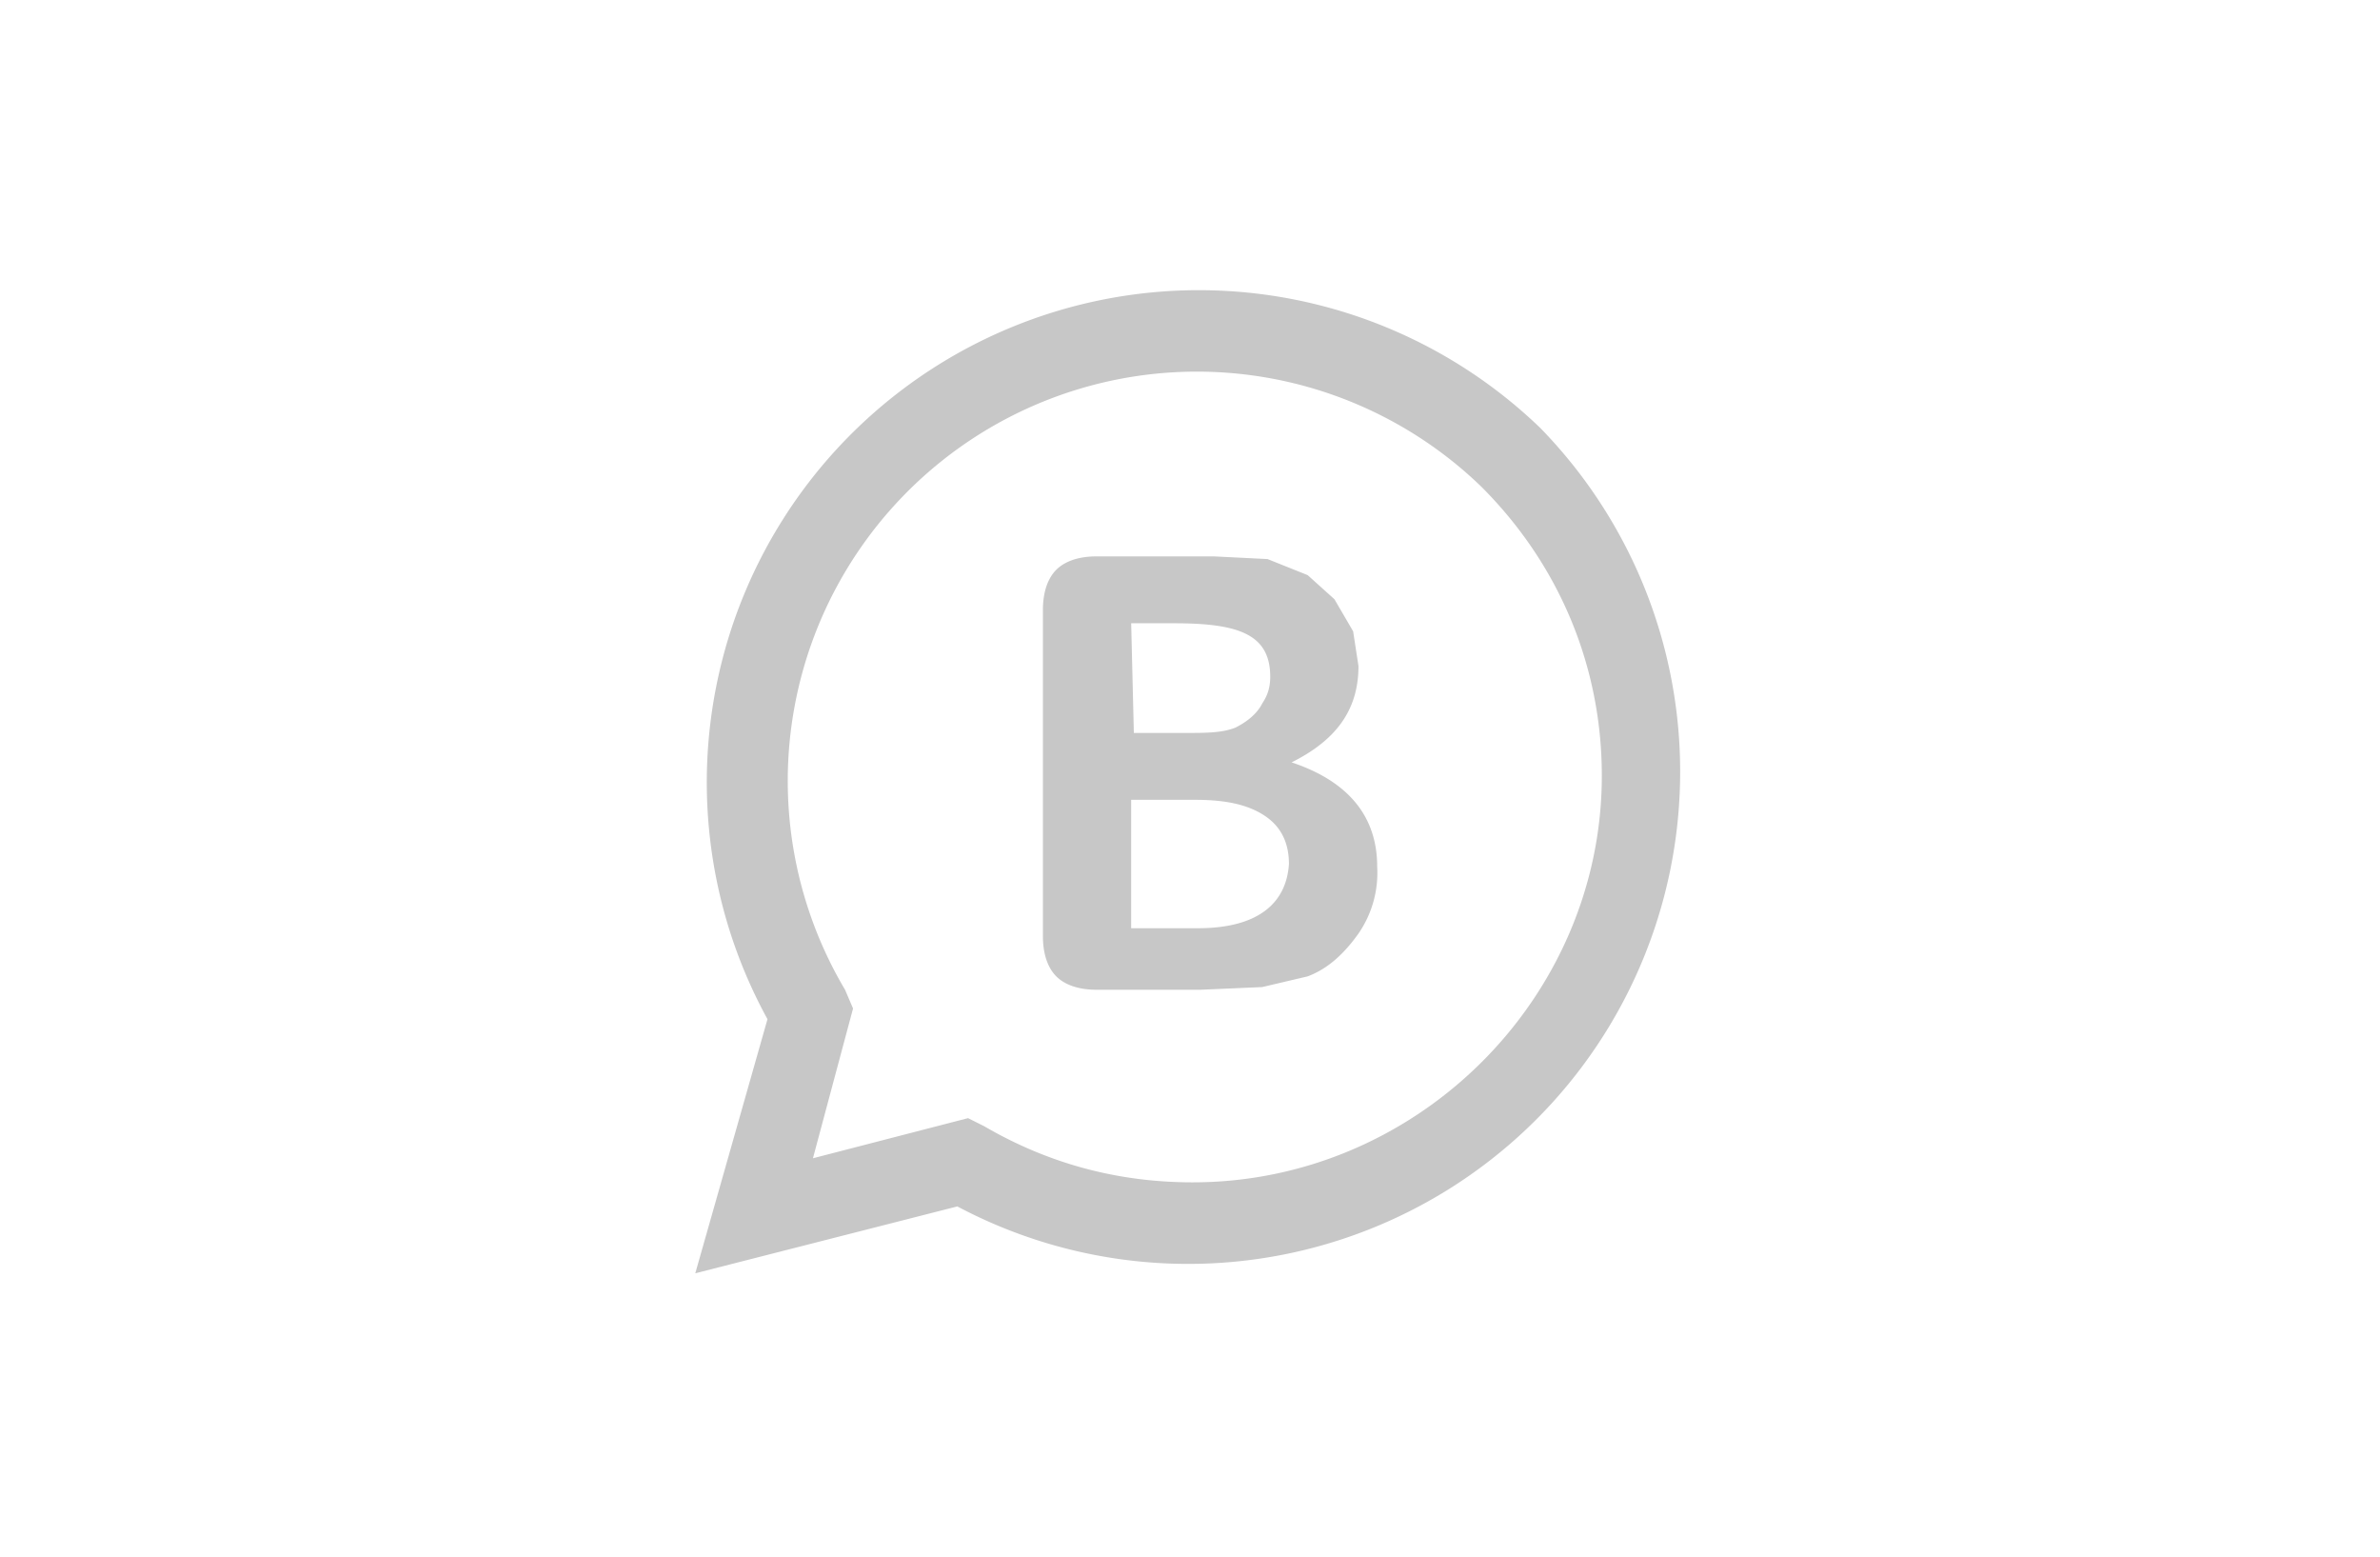 <svg xmlns="http://www.w3.org/2000/svg" viewBox="0 0 89 58.2" role="img" aria-label="[title]">
  <title>WhatsApp For Business</title>
  <path fill="#c7c7c7" d="M57.6 16a18.4 18.4 0 00-28.9 22.1L26 47.6l9.8-2.5A18.4 18.4 0 0057.6 16zm-13 28.2c-2.8 0-5.4-.7-7.8-2.1l-.6-.3-5.8 1.5 1.5-5.6-.3-.7a15.3 15.3 0 0123.8-18.8c2.9 2.9 4.5 6.7 4.5 10.8 0 8.3-6.9 15.2-15.3 15.2z"/>
  <path fill="#c7c7c7" d="M48.3 28.5c1.6-.8 2.5-1.9 2.5-3.6l-.2-1.3-.7-1.2-1-.9-1.5-.6-2-.1H41c-.7 0-1.2.2-1.5.5-.3.3-.5.8-.5 1.5V35c0 .7.2 1.2.5 1.5.3.3.8.5 1.5.5h3.9l2.3-.1 1.7-.4c.8-.3 1.4-.9 1.9-1.6a4 4 0 00.7-2.5c0-1.9-1.1-3.2-3.2-3.9zm-6-5.2h1.6c1.2 0 2.1.1 2.7.4.6.3.9.8.9 1.6 0 .4-.1.7-.3 1-.2.4-.6.7-1 .9-.5.2-1.1.2-1.9.2h-1.9l-.1-4.1zm2.5 11.4h-2.5v-4.8h2.4c1.2 0 2 .2 2.6.6.6.4.9 1 .9 1.8-.1 1.5-1.2 2.4-3.4 2.4z"/>
</svg>